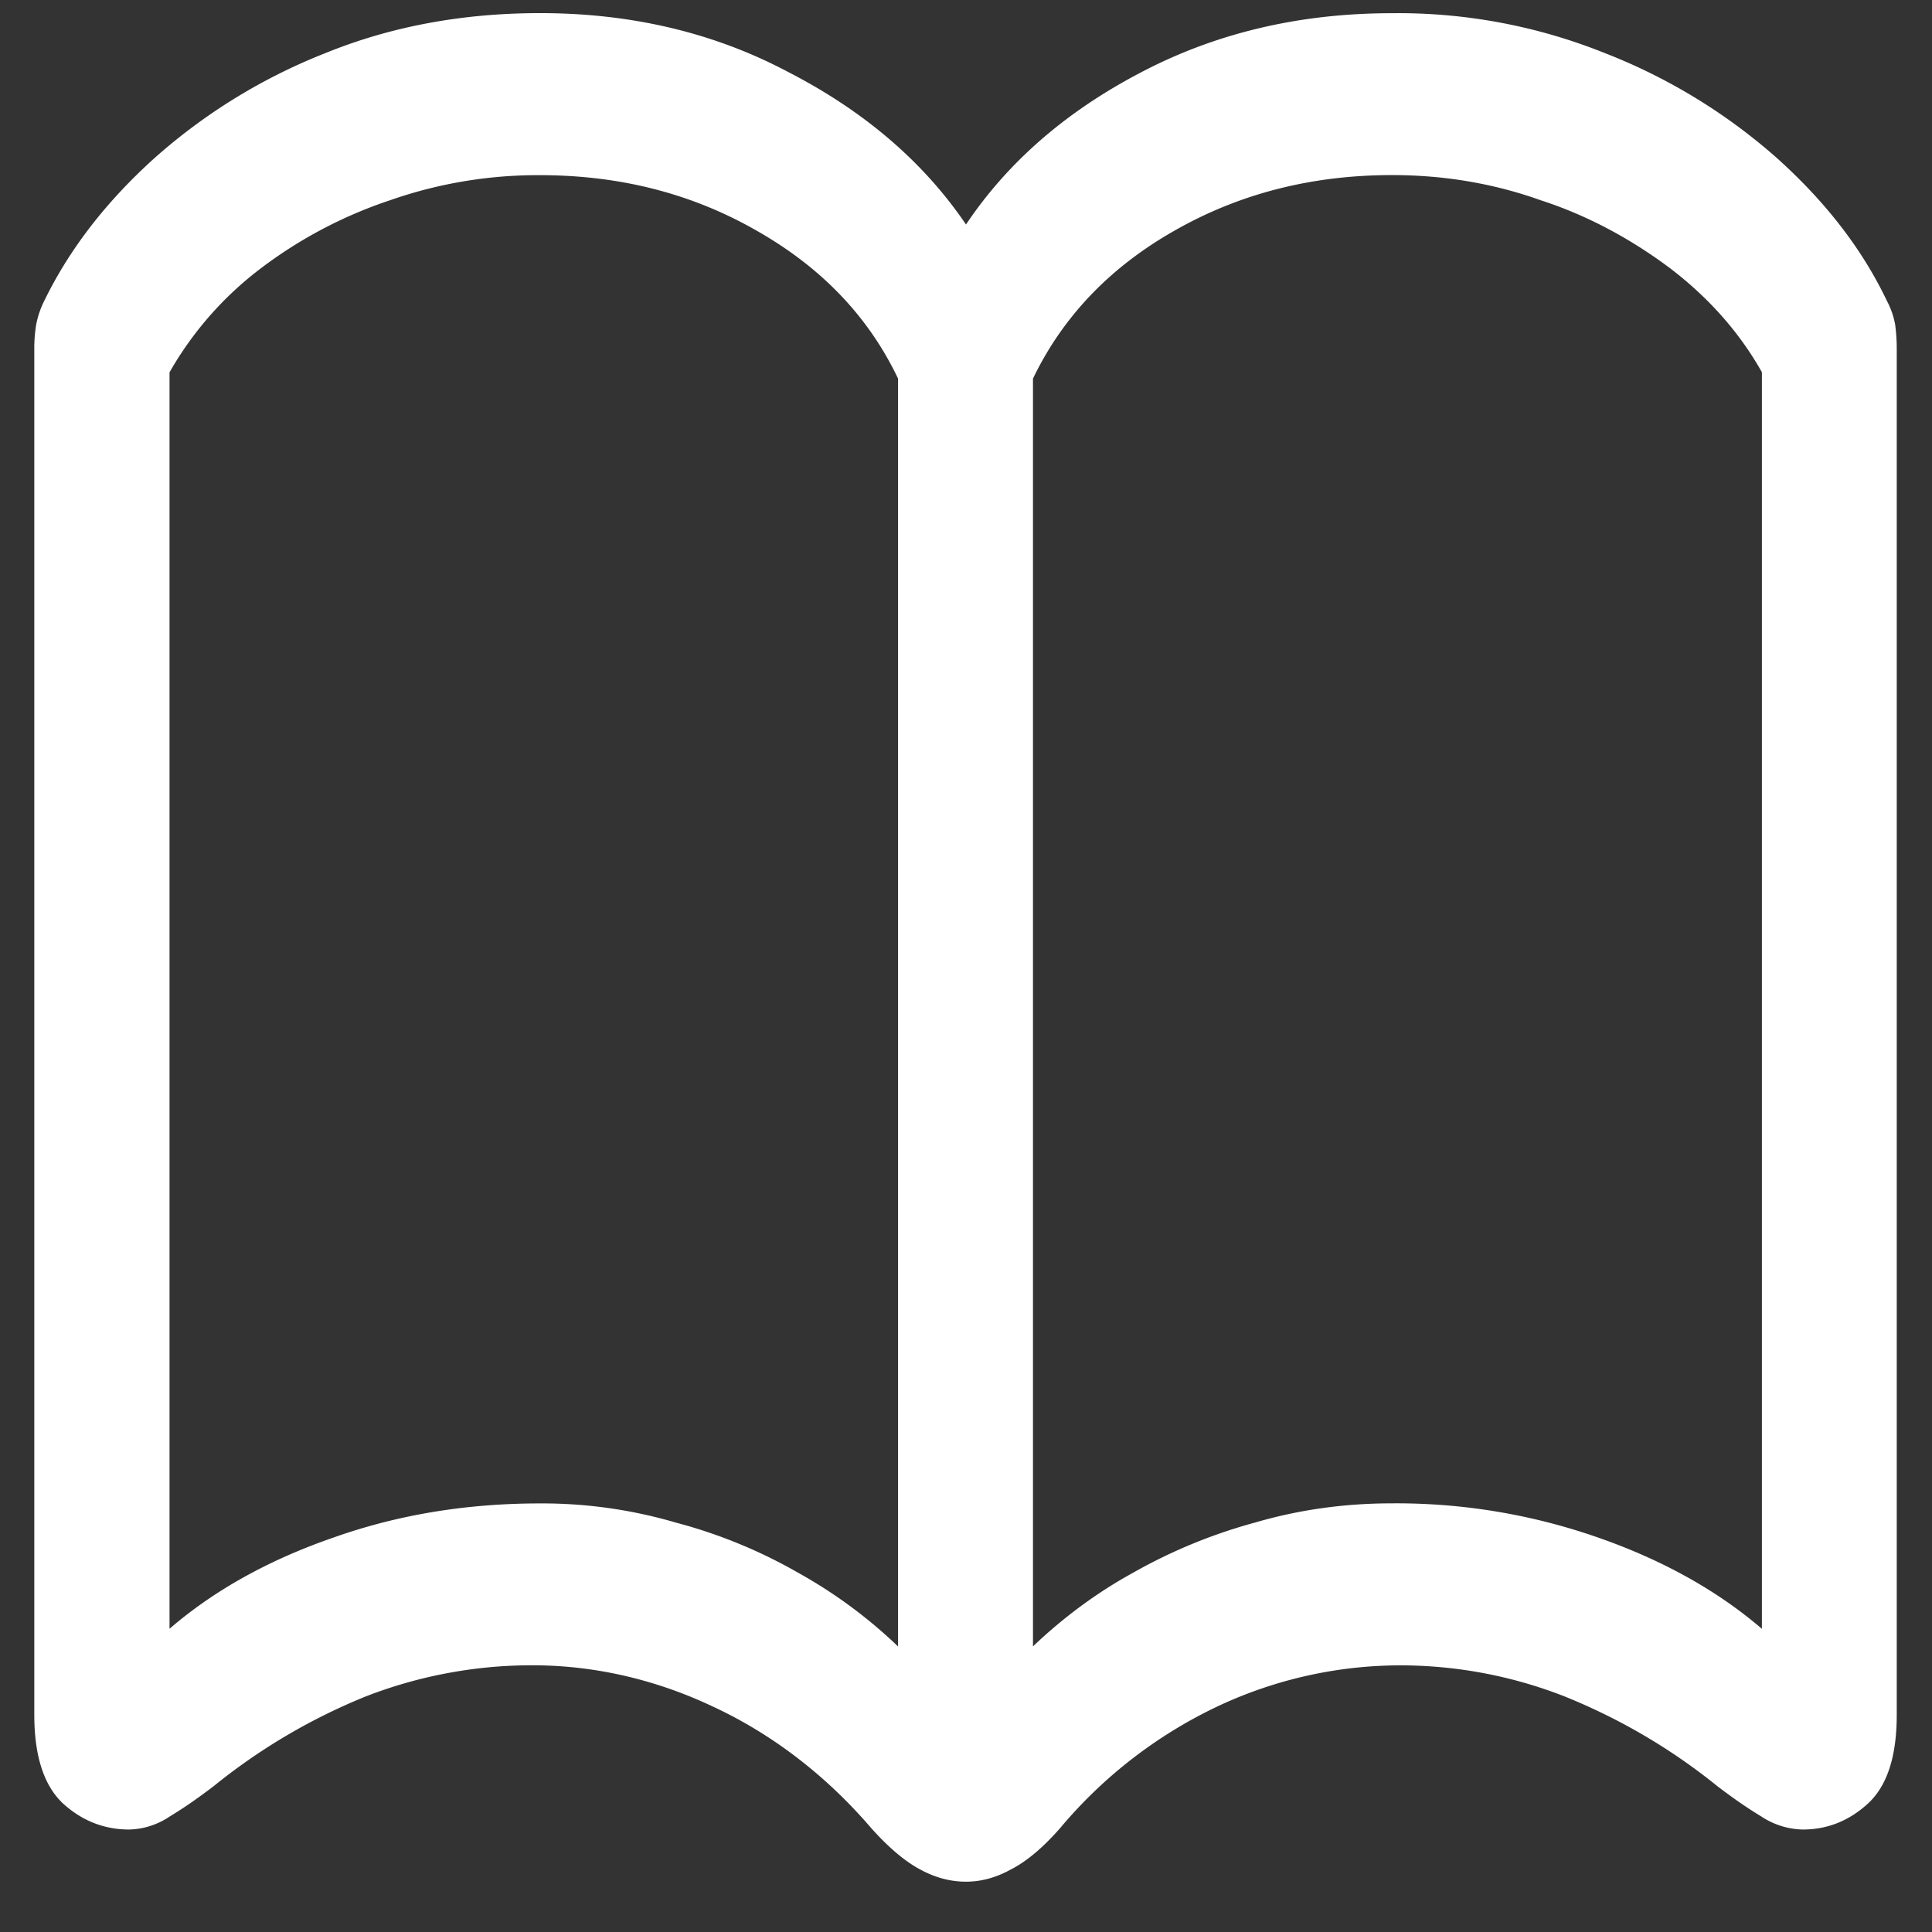 <svg xmlns="http://www.w3.org/2000/svg" width="24" height="24"><rect width="100%" height="100%" fill="#333333" stroke="none"/><path style="stroke:none;fill-rule:nonzero;fill:#fff;fill-opacity:1" d="M.426 21.3c0 .516.12.88.355 1.102.235.215.512.325.824.325a.942.942 0 0 0 .508-.165c.168-.101.348-.226.543-.375a7.424 7.424 0 0 1 1.887-1.113 5.7 5.7 0 0 1 2.125-.387c.75.008 1.496.184 2.195.516.73.34 1.399.852 1.961 1.508.227.254.434.422.614.516.18.097.367.148.562.148.188 0 .371-.05.55-.148.188-.094.395-.262.618-.516a5.785 5.785 0 0 1 1.945-1.508 5.345 5.345 0 0 1 2.219-.515 5.6 5.6 0 0 1 2.105.386c.688.278 1.32.649 1.895 1.113.195.149.375.274.543.375a.97.97 0 0 0 .52.165c.308 0 .578-.11.812-.325.238-.222.355-.586.355-1.101V4.336c0-.11-.007-.207-.019-.3a1.021 1.021 0 0 0-.105-.302c-.305-.64-.762-1.23-1.364-1.77A7.127 7.127 0 0 0 19.937.66a6.88 6.88 0 0 0-2.644-.496c-1.14 0-2.18.242-3.117.734-.93.485-1.656 1.114-2.176 1.891-.527-.777-1.262-1.406-2.2-1.89C8.872.405 7.84.163 6.708.163c-.957 0-1.848.164-2.664.496a7.115 7.115 0 0 0-2.125 1.305C1.32 2.504.863 3.094.551 3.735a1.138 1.138 0 0 0-.102.3 1.808 1.808 0 0 0-.023.3Zm1.68-1.066V4.625a4.27 4.27 0 0 1 1.132-1.29 5.568 5.568 0 0 1 1.606-.847 5.555 5.555 0 0 1 1.863-.312c.988 0 1.883.226 2.688.687.808.457 1.394 1.07 1.761 1.84v15.75a5.996 5.996 0 0 0-1.238-.914 6.263 6.263 0 0 0-1.523-.625 5.892 5.892 0 0 0-1.688-.238c-.91 0-1.766.14-2.57.426-.809.28-1.485.66-2.032 1.132Zm10.726.22V4.703c.371-.77.957-1.384 1.762-1.84.804-.458 1.703-.688 2.699-.688.637 0 1.254.101 1.844.312.57.184 1.113.473 1.613.848.48.367.86.797 1.137 1.289v15.61c-.551-.473-1.227-.852-2.032-1.133a7.588 7.588 0 0 0-2.562-.426c-.586 0-1.152.078-1.7.238a6.561 6.561 0 0 0-1.519.625c-.441.242-.86.55-1.242.914Zm0 0"/></svg>